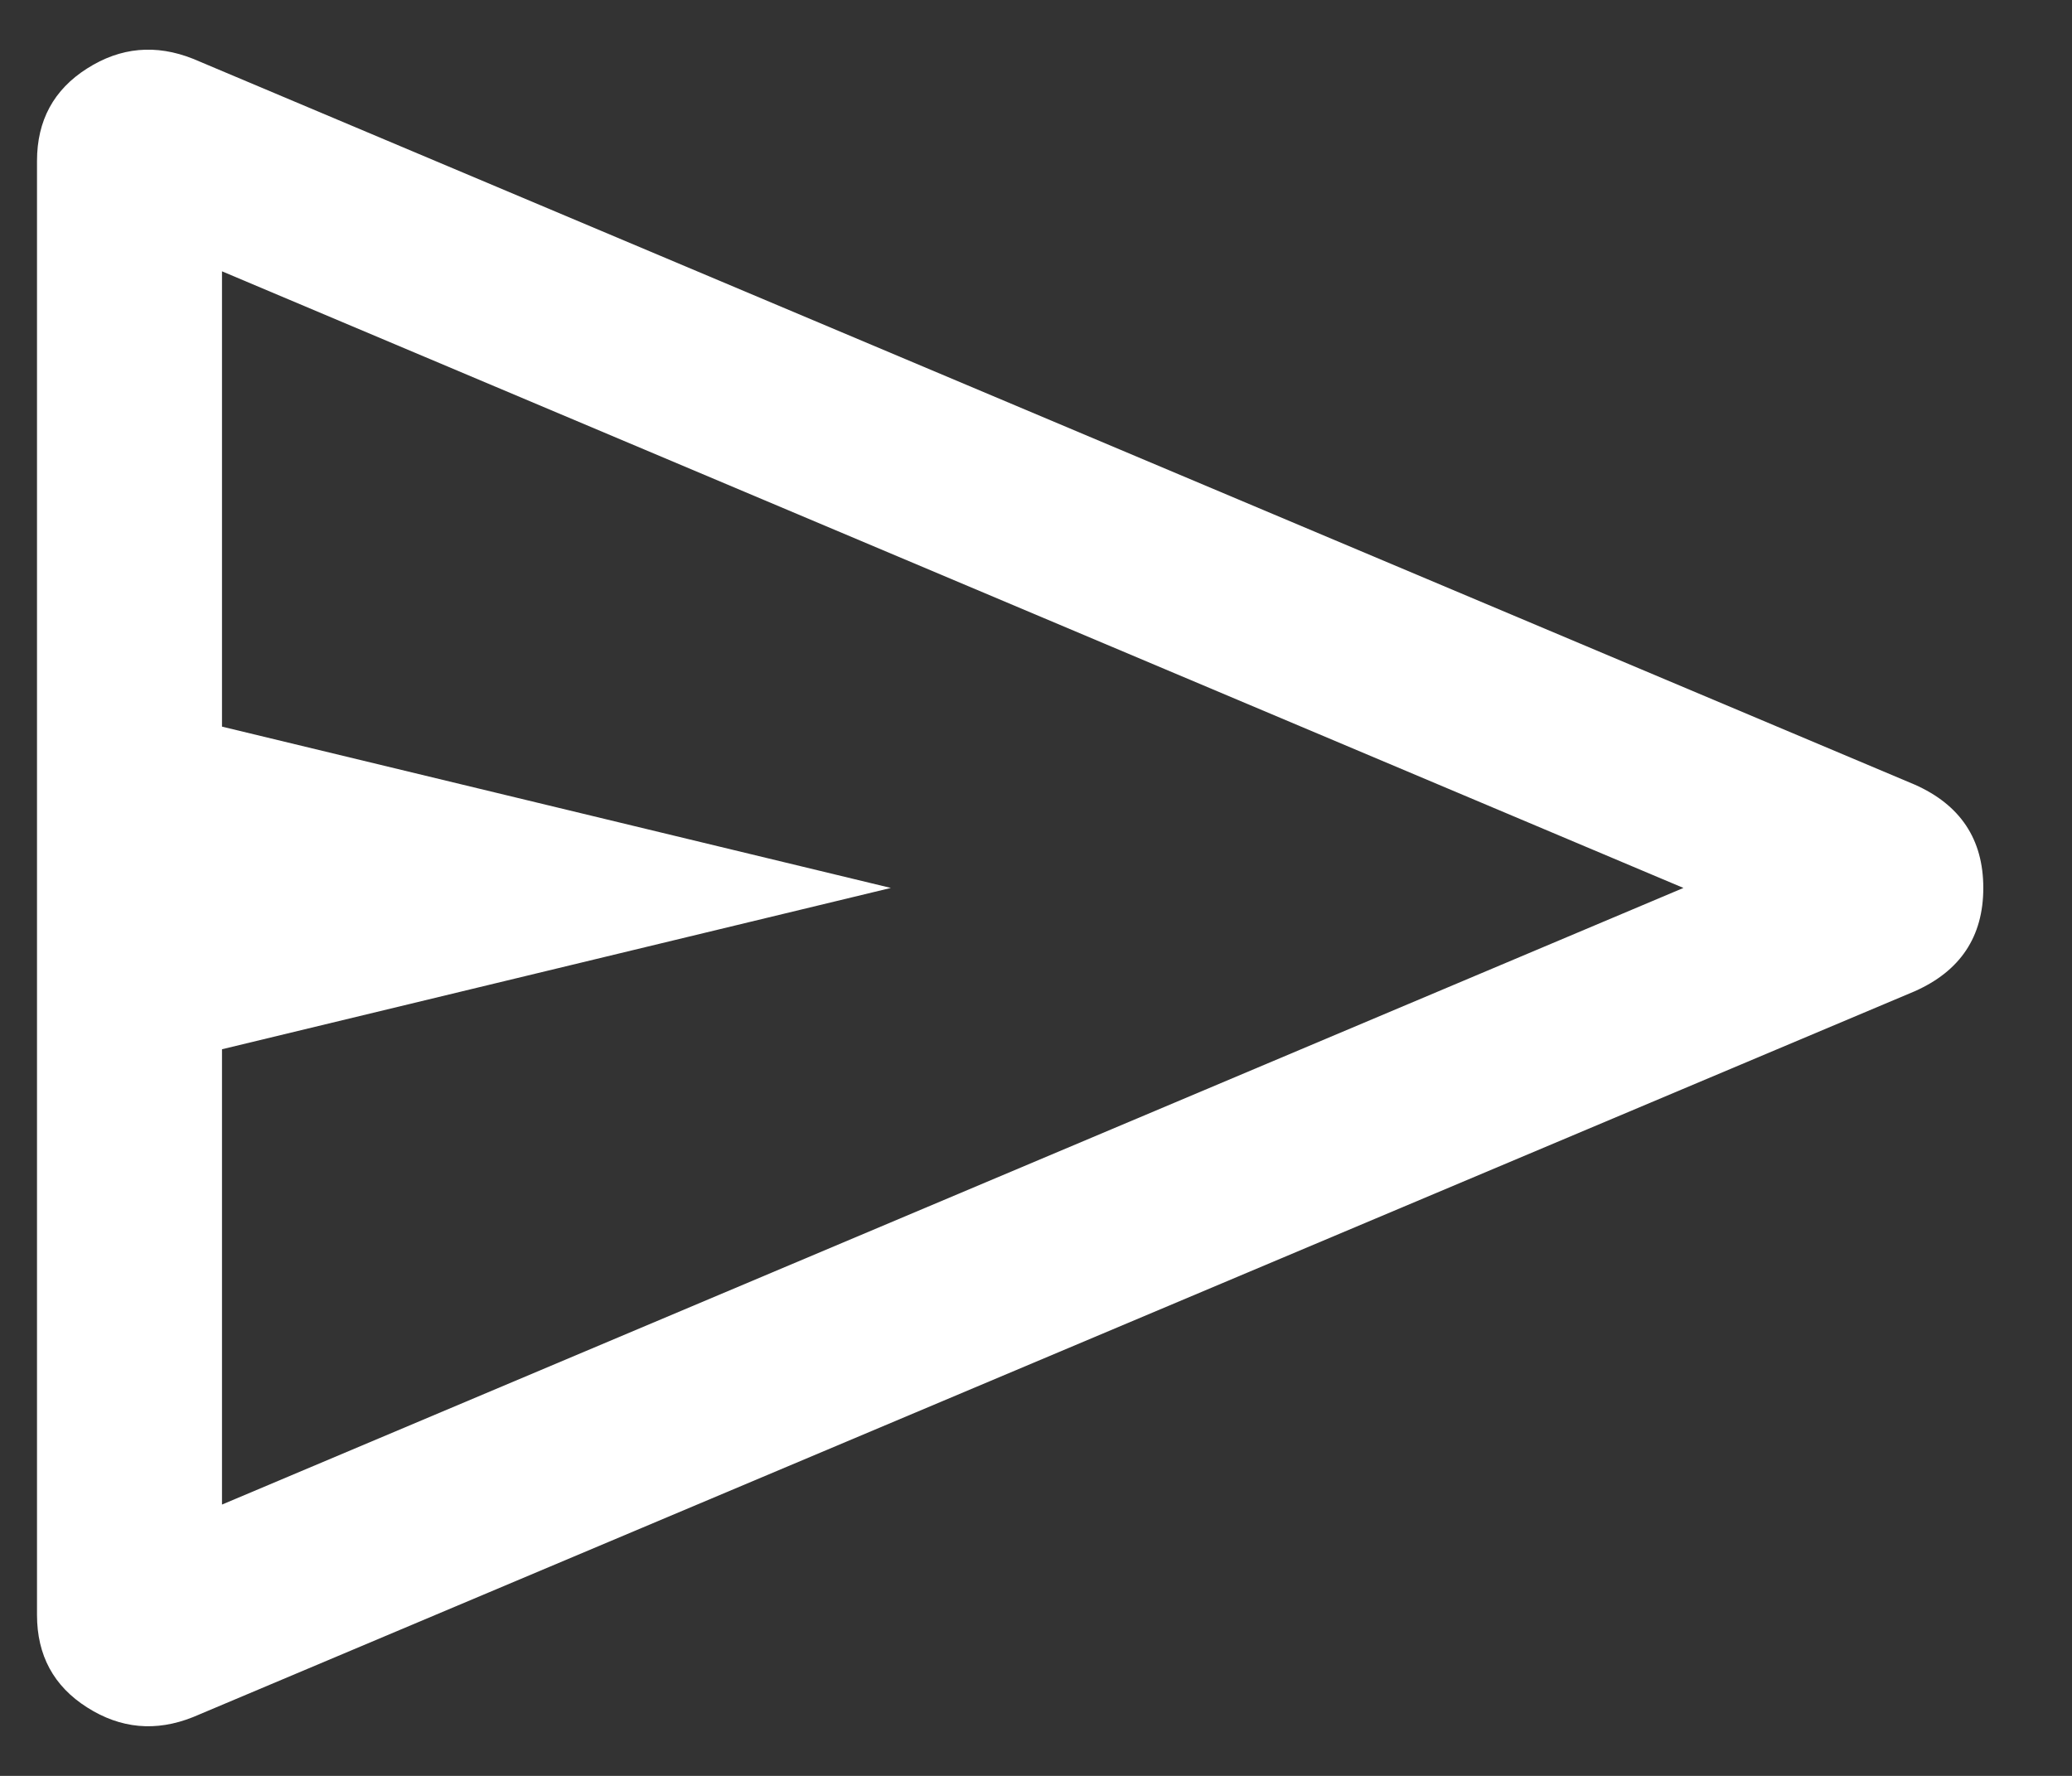 <svg width="21" height="18" viewBox="0 0 21 18" fill="none" xmlns="http://www.w3.org/2000/svg">
<rect x="0" y="0" width="21" height="18" fill="#333333" stroke="none"/>
<path d="M19.404 10.048L1.957 17.404C1.58 17.555 1.222 17.522 0.883 17.306C0.544 17.091 0.375 16.778 0.375 16.368V1.632C0.375 1.222 0.544 0.909 0.883 0.694C1.222 0.478 1.58 0.446 1.957 0.596L19.404 7.952C19.868 8.157 20.101 8.506 20.101 9C20.101 9.494 19.868 9.843 19.404 10.048ZM2.25 15.25L17.062 9L2.25 2.75V7.365L9.029 9L2.25 10.635V15.25Z" fill="white"/>
</svg>
